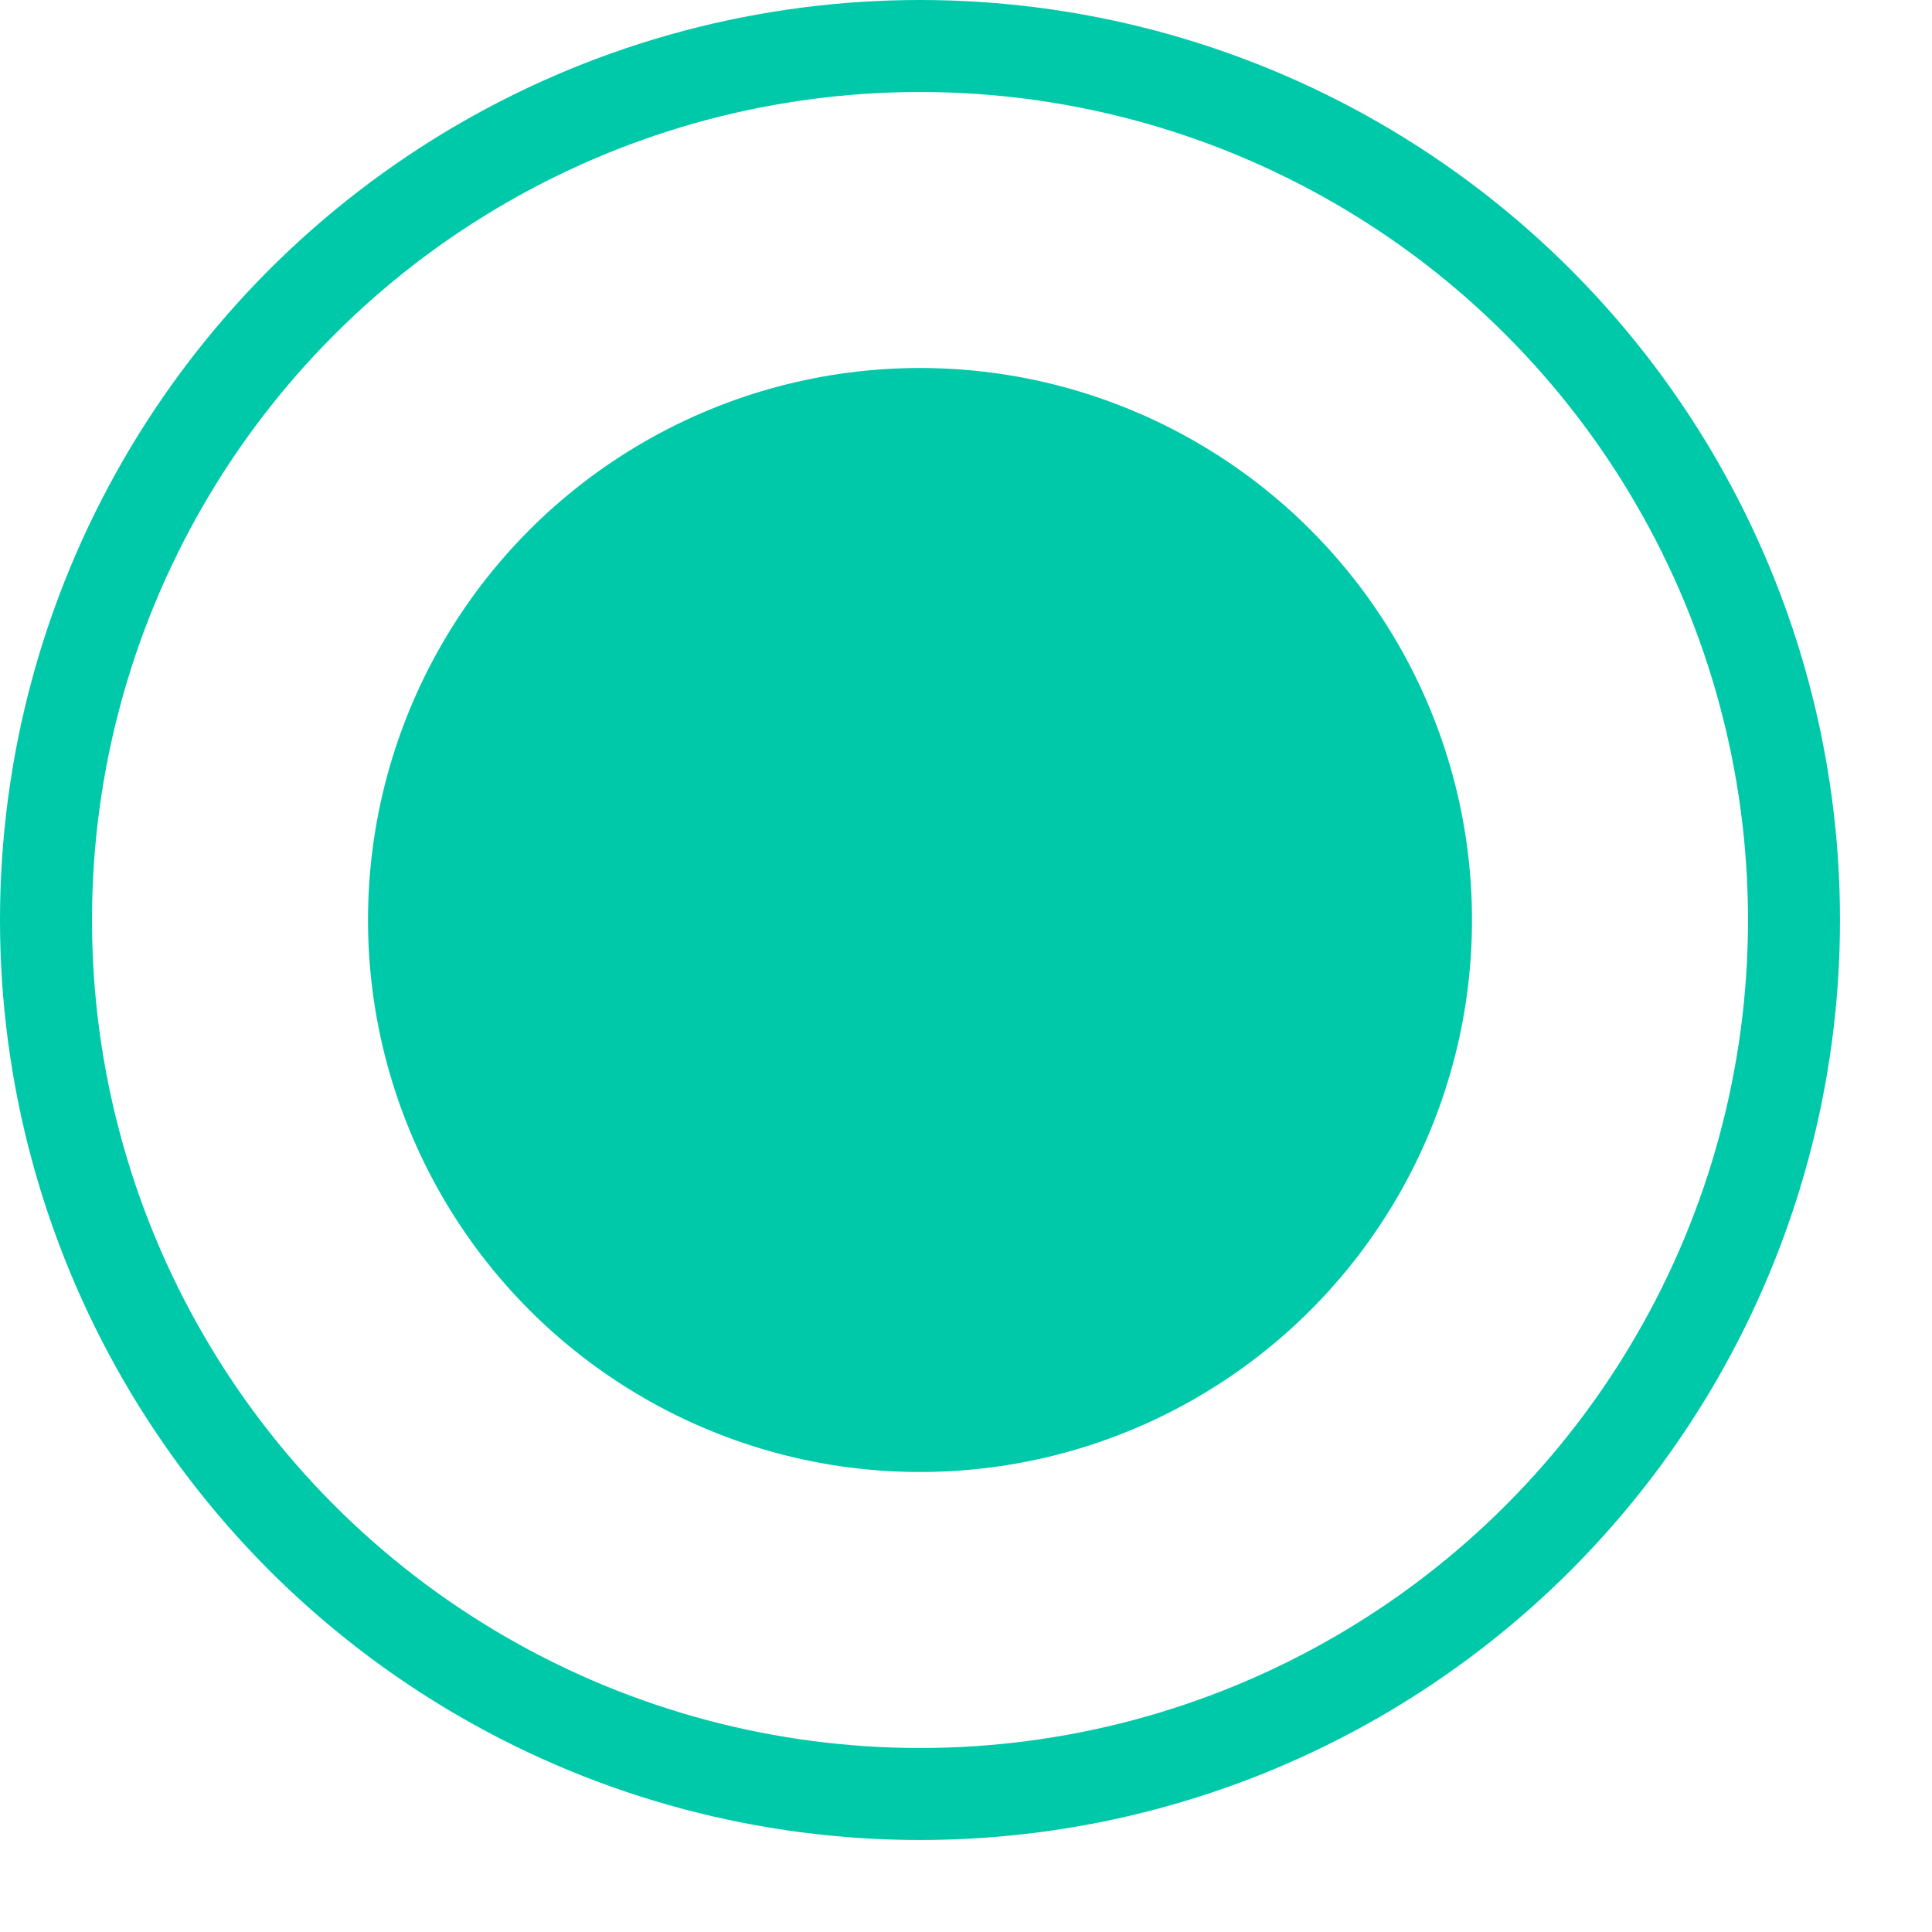 <svg width="21" height="21" viewBox="0 0 21 21" fill="none" xmlns="http://www.w3.org/2000/svg">
<circle cx="10" cy="10" r="9.5" stroke="#00C9AA"/>
<circle cx="10" cy="10" r="6" fill="#00C9AA"/>
</svg>
